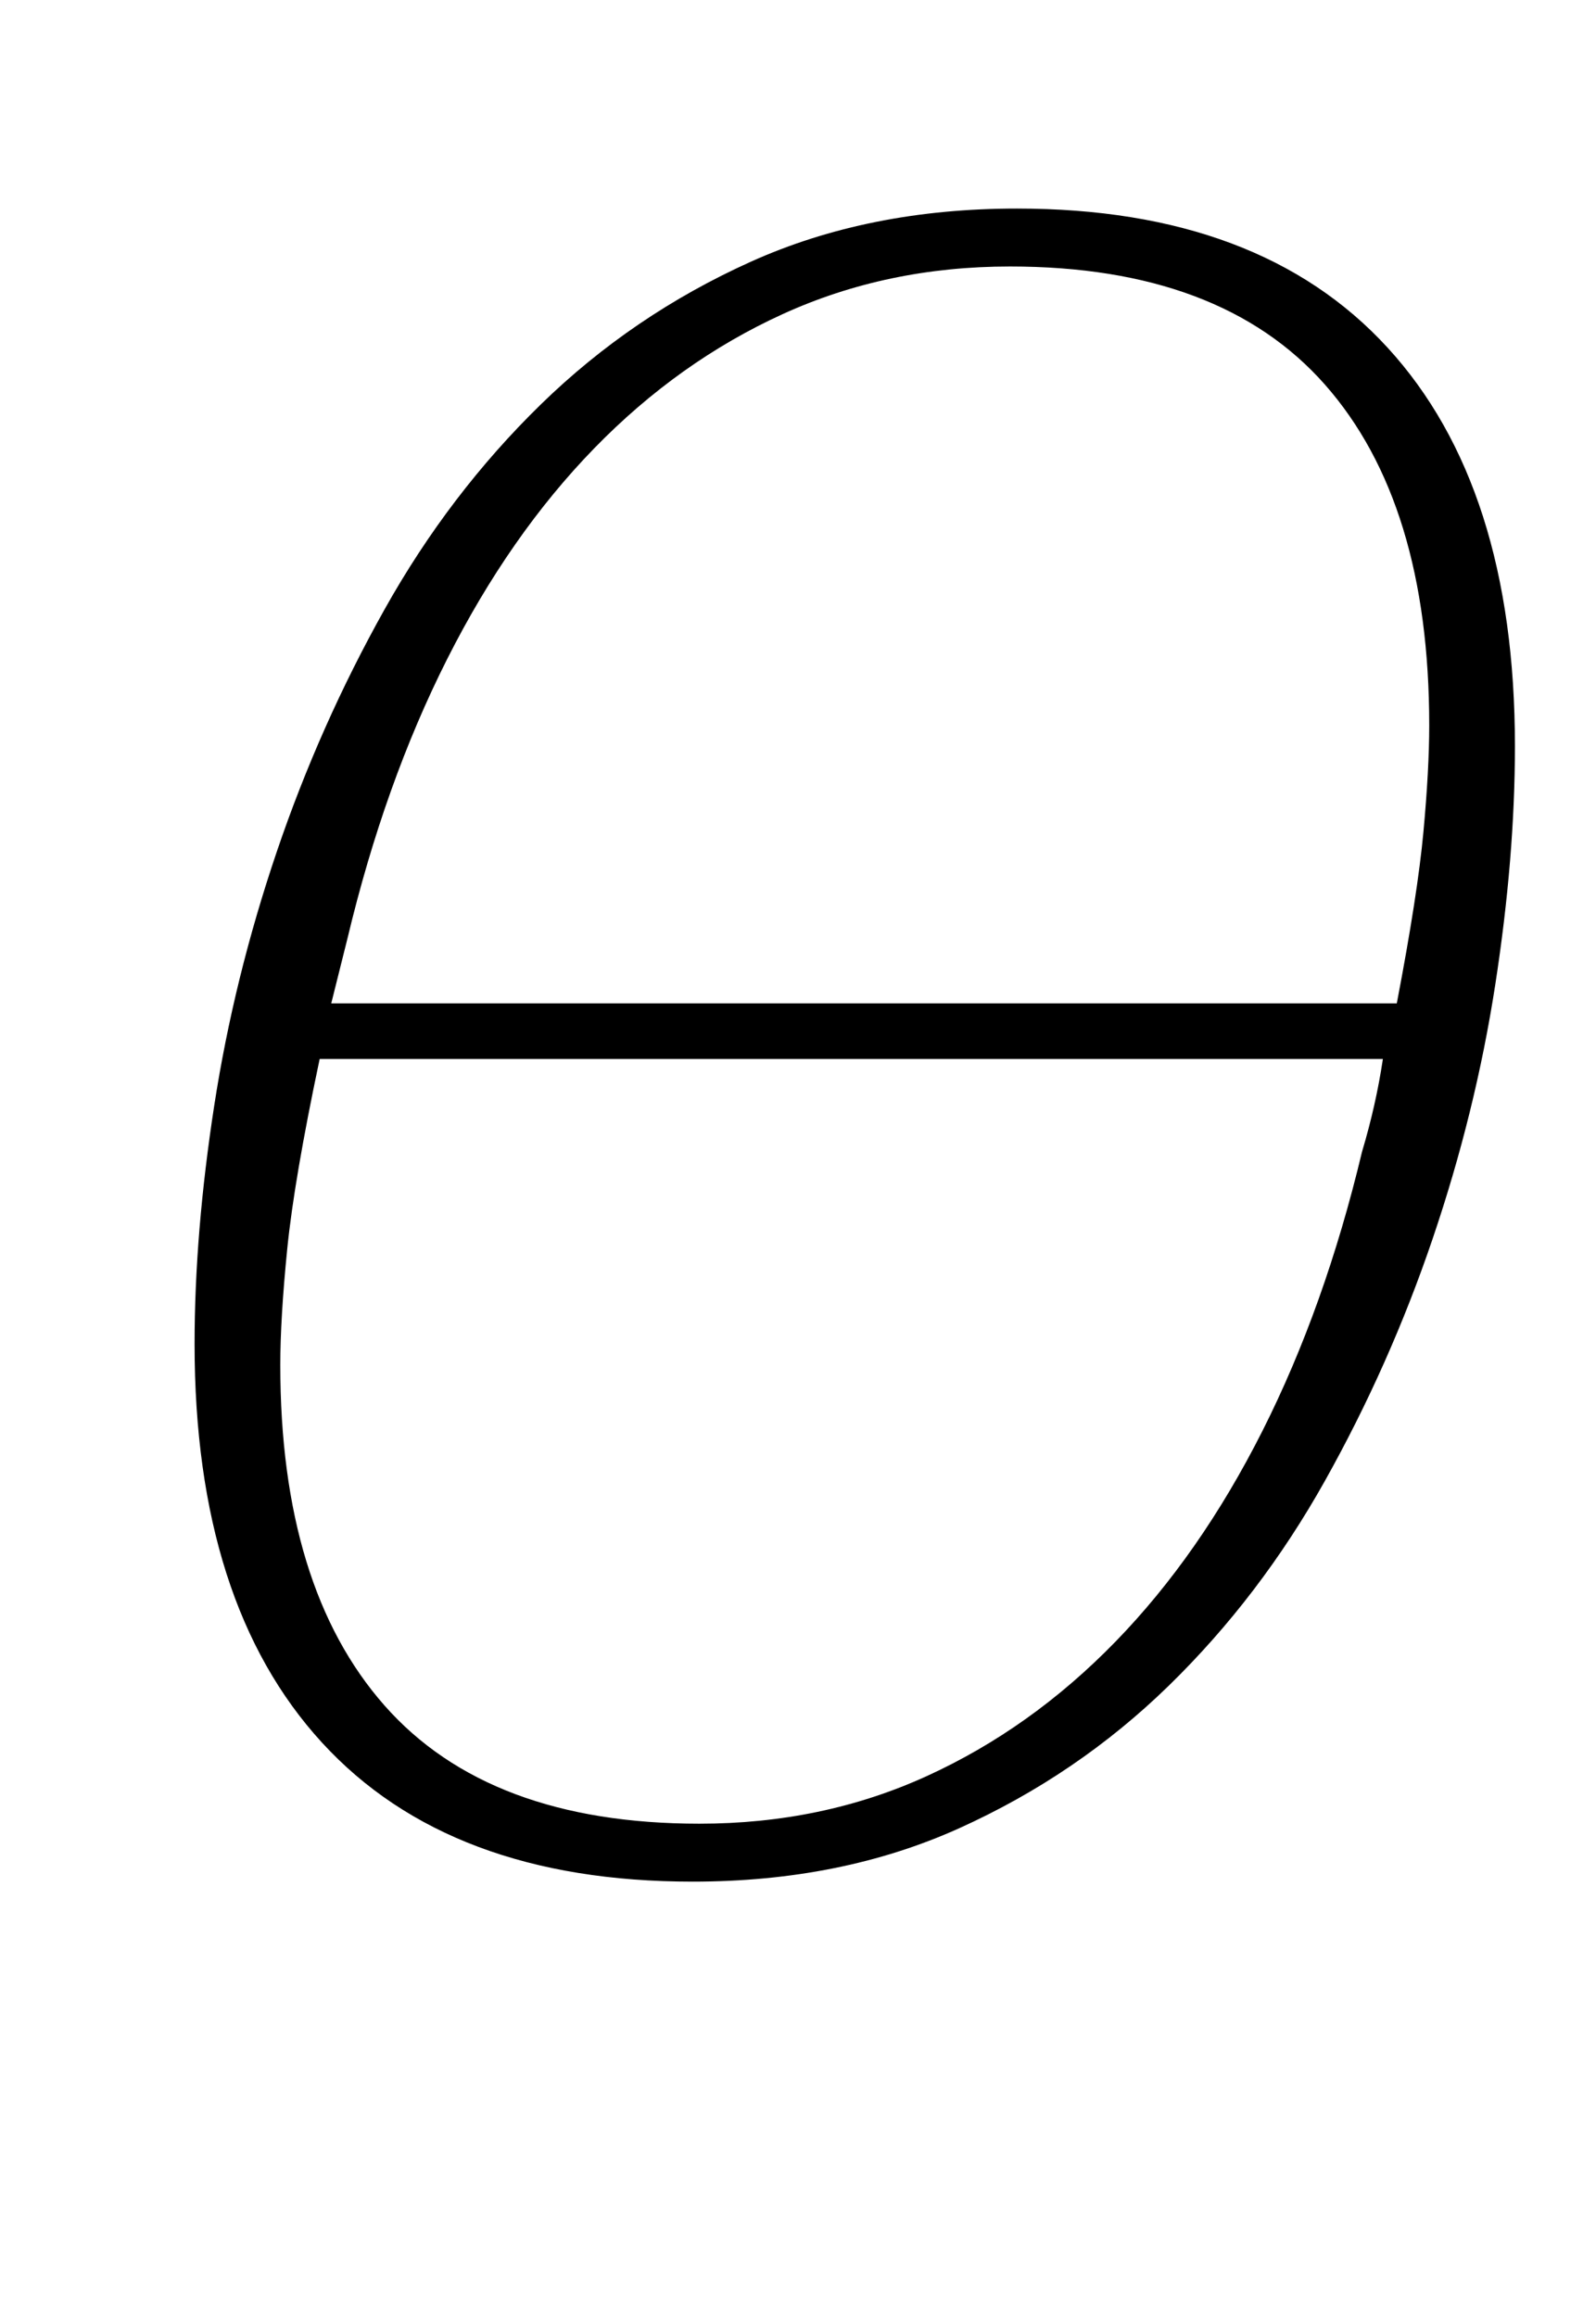 <?xml version="1.0" standalone="no"?>
<!DOCTYPE svg PUBLIC "-//W3C//DTD SVG 1.1//EN" "http://www.w3.org/Graphics/SVG/1.1/DTD/svg11.dtd" >
<svg xmlns="http://www.w3.org/2000/svg" xmlns:xlink="http://www.w3.org/1999/xlink" version="1.1" viewBox="-10 0 689 1000">
  <g transform="matrix(1 0 0 -1 0 800)">
   <path fill="currentColor"
d="M289 -12q-105 0 -160 60t-55 172q0 48 8.5 103t27 109.5t46.5 104.5t67.5 88.5t90.5 61.5t115 23q105 0 160 -60t55 -172q0 -48 -8.5 -103t-27 -109.5t-46.5 -104.5t-67.5 -88.5t-90.5 -61.5t-115 -23zM133 367h460q9 47 11.5 74t2.5 46q0 96 -45 147t-136 51
q-53 0 -98 -20.5t-81.5 -58t-63.5 -91t-43 -120.5zM292 13q53 0 98 20.5t81.5 58t63.5 91t43 120.5q6 20 9 40h-459q-11 -52 -14 -82t-3 -50q0 -96 45 -147t136 -51z" />
  </g>

</svg>
